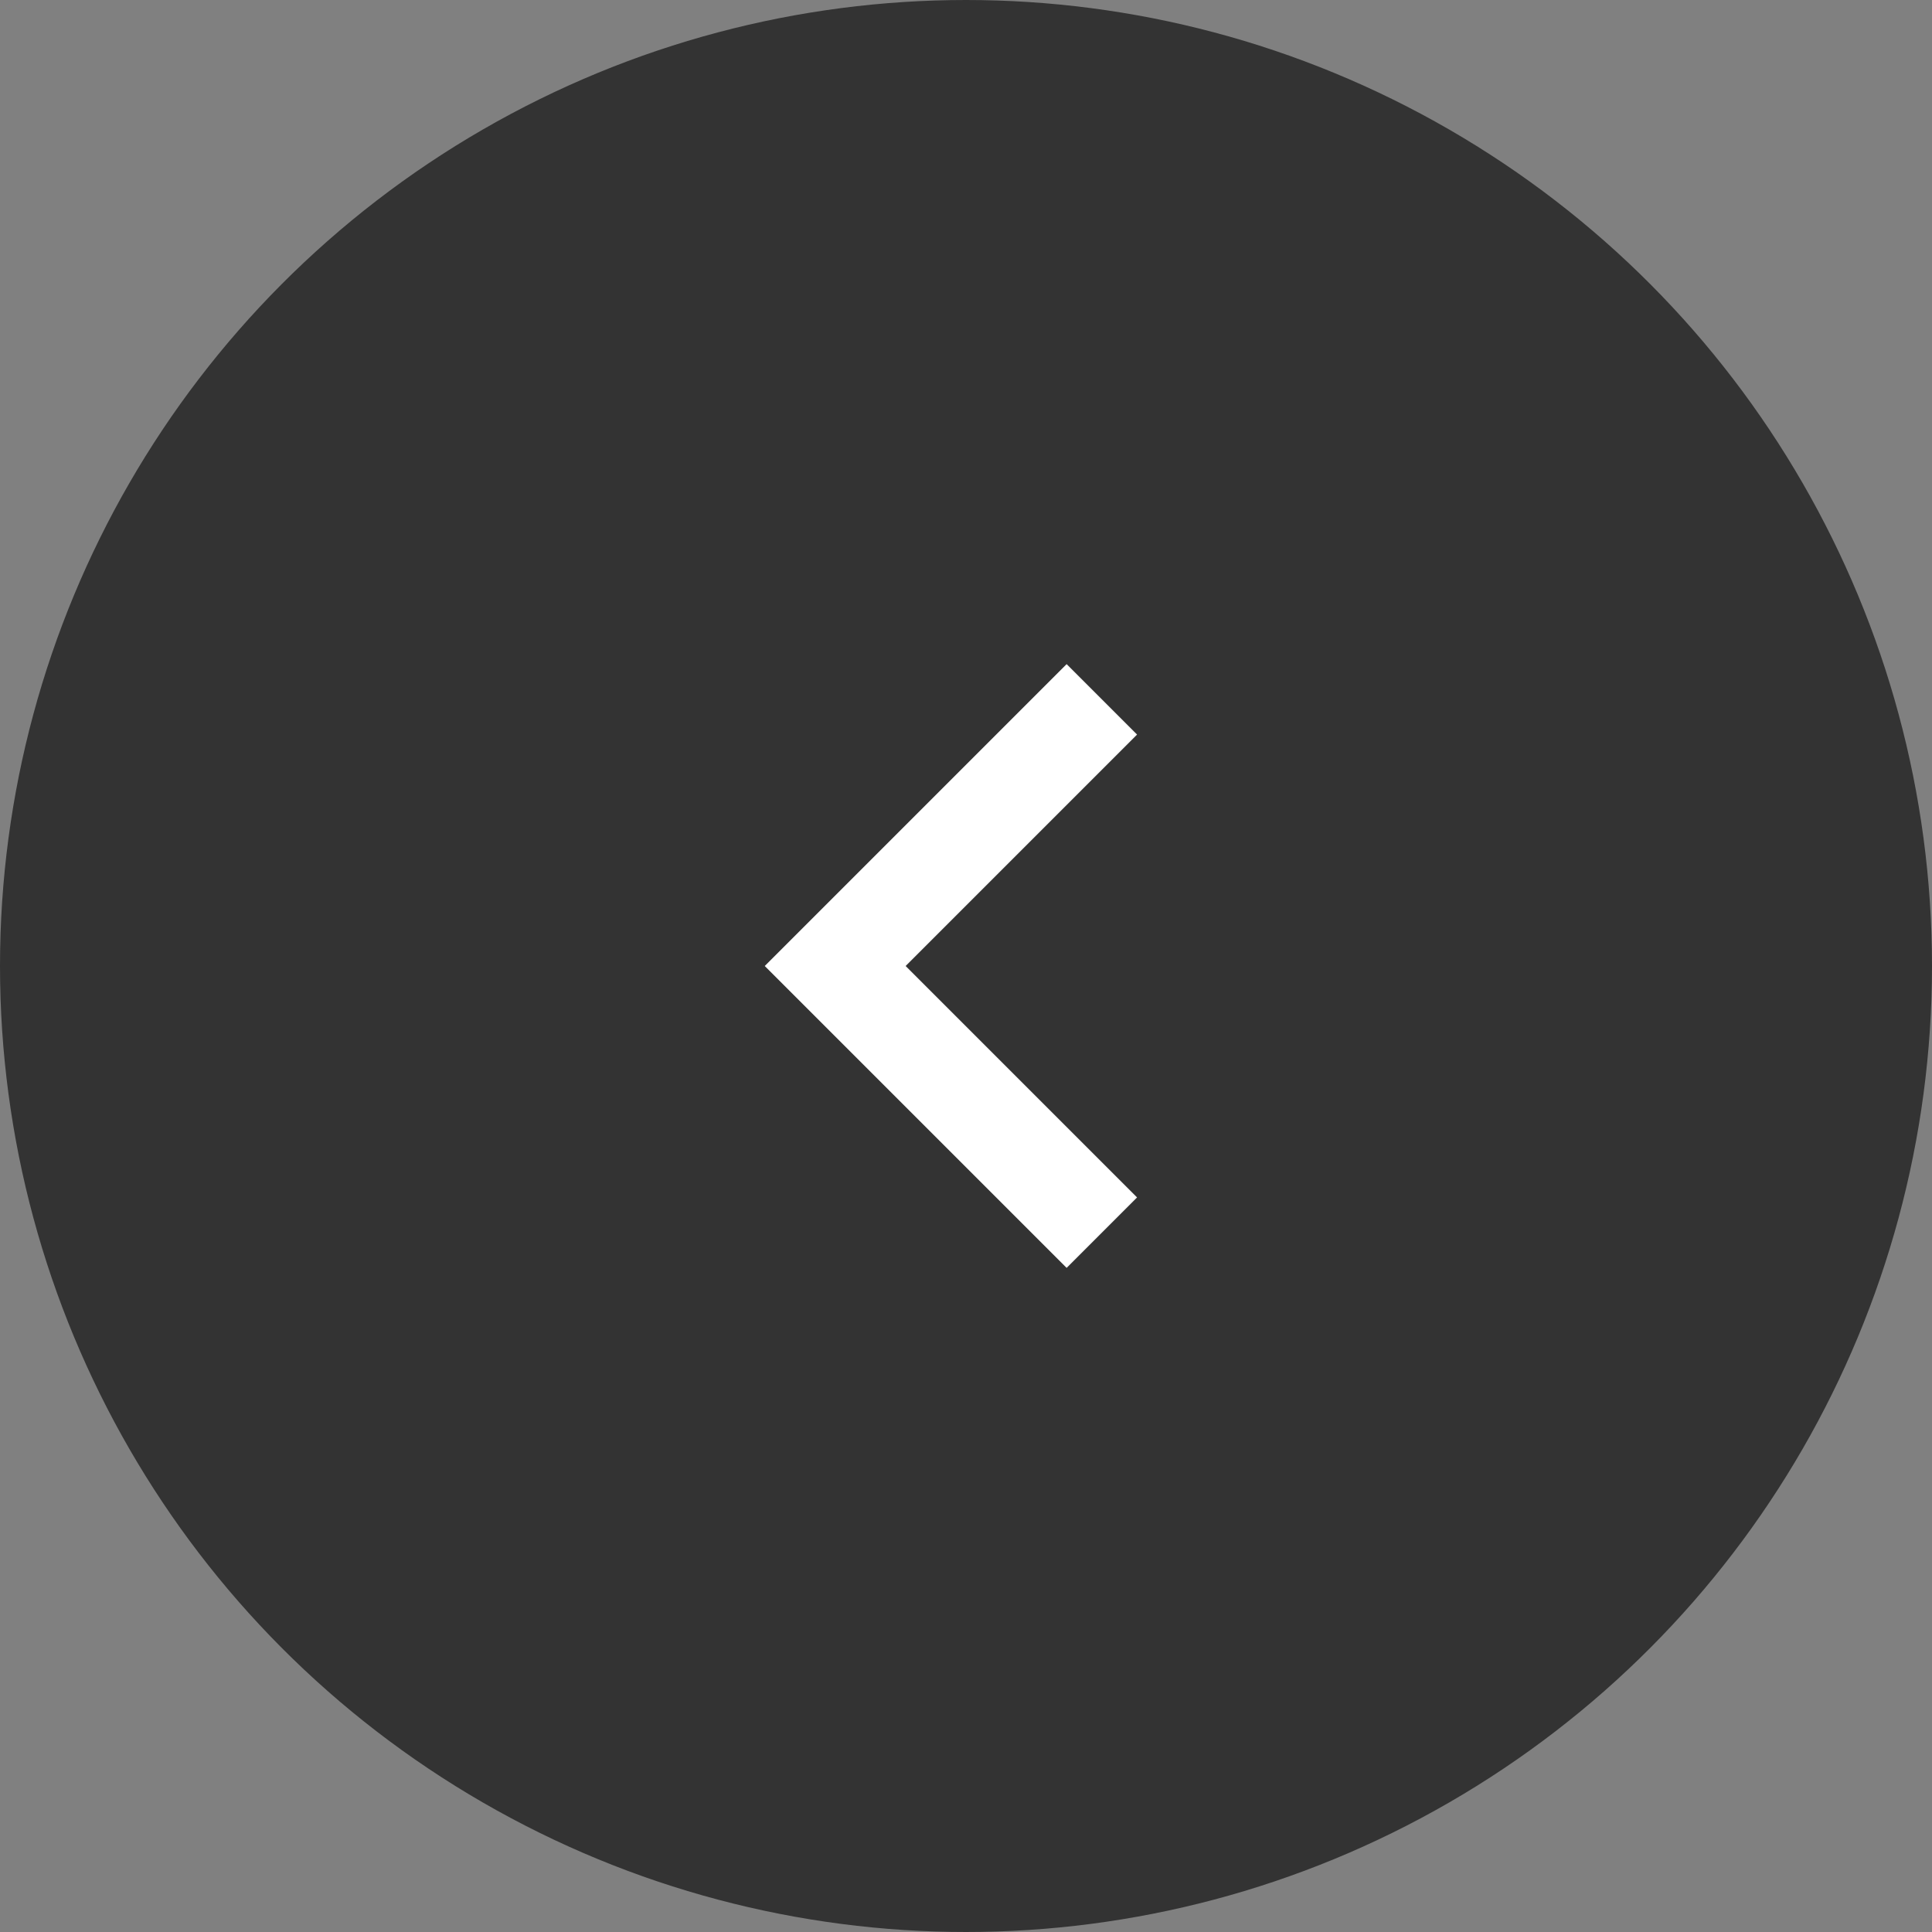 <svg width="80" height="80" viewBox="0 0 80 80" fill="none" xmlns="http://www.w3.org/2000/svg">
<rect x="0" y="0" width="80" height="80" fill="#808080" stroke="none"/>
<circle cx="40" cy="40" r="39" fill="black" fill-opacity="0.6" stroke="#333333" stroke-width="2"/>
<path d="M44.167 52.5L31.667 40L44.167 27.5L47.083 30.417L37.5 40L47.083 49.583L44.167 52.5Z" fill="white"/>
</svg>
